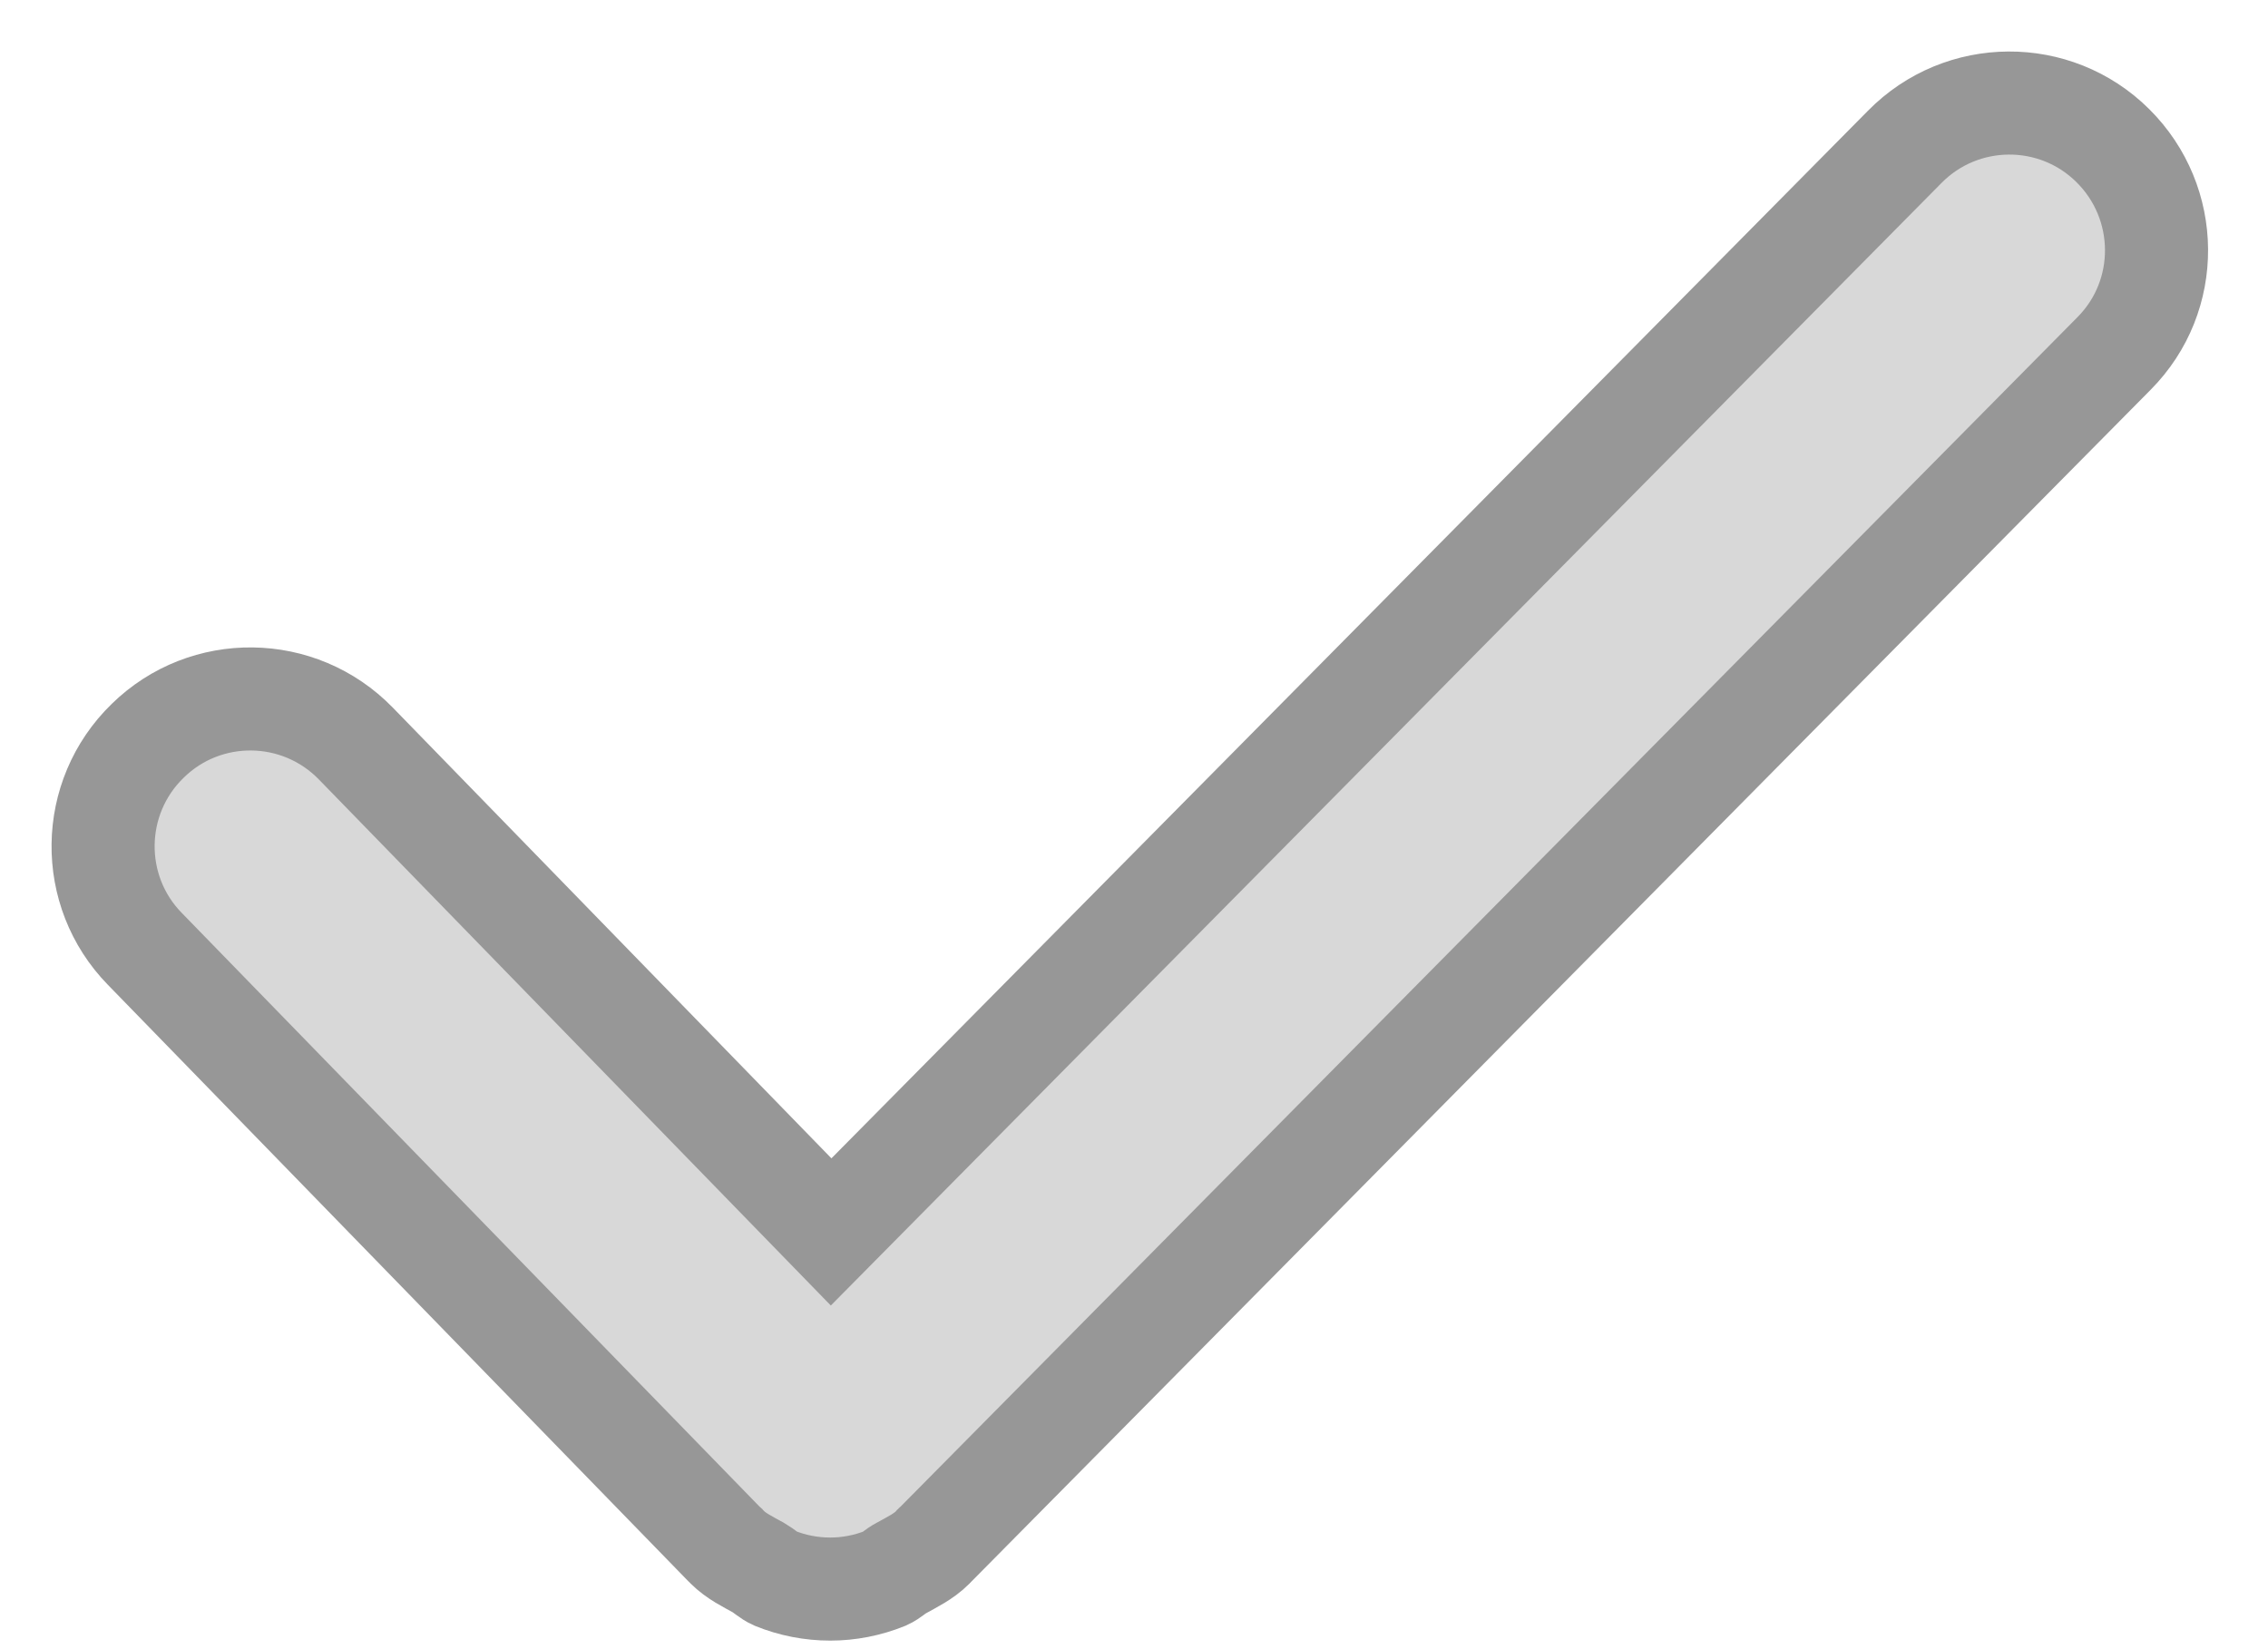 
<svg width="22px" height="16px" viewBox="439 334 22 16" version="1.1" xmlns="http://www.w3.org/2000/svg" xmlns:xlink="http://www.w3.org/1999/xlink">
  <!-- Generator: Sketch 40 (33762) - http://www.bohemiancoding.com/sketch -->
  <desc>Created with Sketch.</desc>
  <defs></defs>
  <path d="M459.495,335.413 C458.937,334.858 458.03,334.862 457.476,335.425 L447.062,345.952 L442.452,341.214 C441.901,340.647 440.995,340.636 440.433,341.187 C439.866,341.737 439.855,342.644 440.405,343.206 L446.03,348.987 C446.034,348.991 446.038,348.991 446.042,348.995 C446.046,348.999 446.046,349.003 446.05,349.007 C446.14,349.097 446.253,349.151 446.359,349.21 C446.413,349.241 446.46,349.288 446.515,349.312 C446.687,349.382 446.87,349.417 447.054,349.417 C447.234,349.417 447.417,349.382 447.589,349.312 C447.644,349.288 447.687,349.241 447.741,349.214 C447.847,349.155 447.96,349.101 448.05,349.011 C448.054,349.007 448.054,349.003 448.058,348.999 C448.062,348.995 448.066,348.995 448.069,348.991 L459.507,337.429 C460.062,336.87 460.054,335.968 459.495,335.413 L459.495,335.413 Z" id="Path" stroke="#979797" stroke-width="1" fill="#D8D8D8" fill-rule="evenodd"></path>
</svg>
